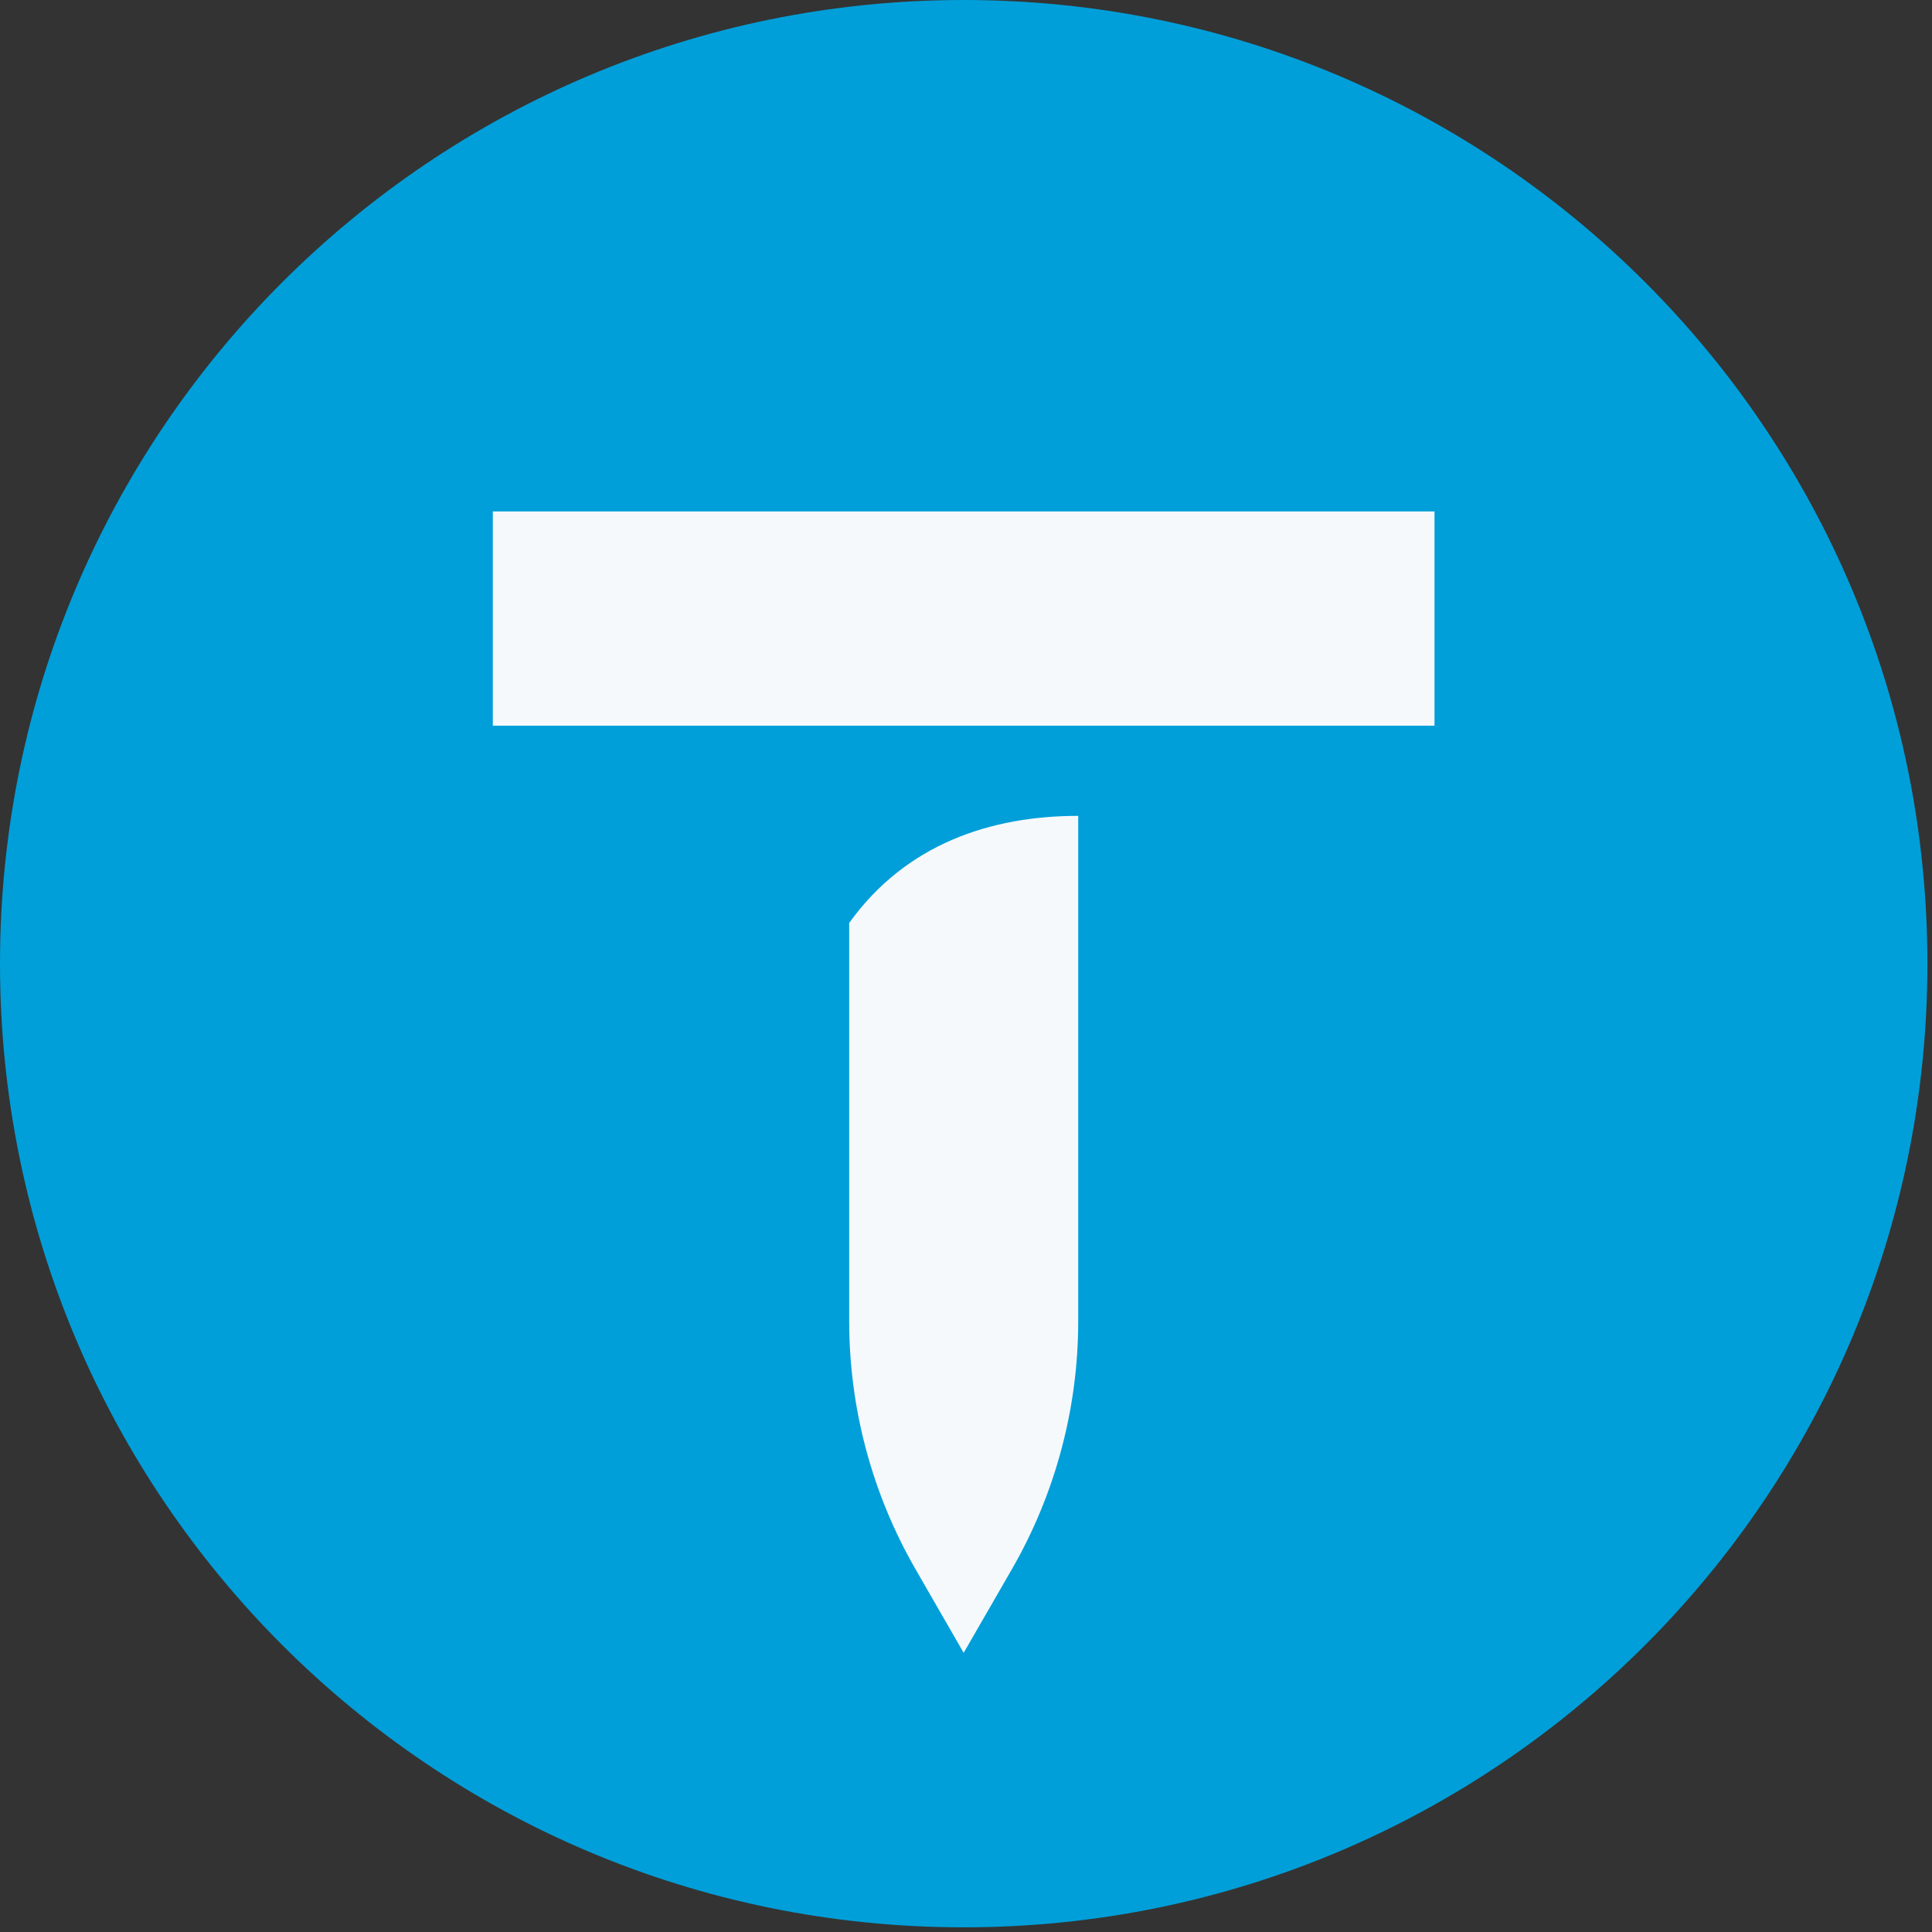 <svg width="48" height="48" viewBox="0 0 48 48" fill="none" xmlns="http://www.w3.org/2000/svg">
<rect x="0" y="0" width="48" height="48" fill="#333333" stroke="none"/>
<g clip-path="url(#clip0_208_243)">
<path fill-rule="evenodd" clip-rule="evenodd" d="M23.942 0C10.72 0 0 10.72 0 23.94C0 37.164 10.72 47.884 23.942 47.884C37.166 47.884 47.886 37.164 47.886 23.94C47.886 10.72 37.168 0 23.942 0Z" fill="#009FD9"/>
<path fill-rule="evenodd" clip-rule="evenodd" d="M26.788 32.824C26.788 34.988 26.219 37.115 25.138 38.99L23.942 41.064L22.748 38.99C21.667 37.115 21.098 34.988 21.098 32.824V22.93C22.51 20.966 24.618 20.27 26.788 20.27V32.824ZM12.244 18.03V12.706H35.64V18.03H12.24H12.244Z" fill="#F6F9FC"/>
</g>
<defs>
<clipPath id="clip0_208_243">
<rect width="48" height="48" fill="white"/>
</clipPath>
</defs>
</svg>
